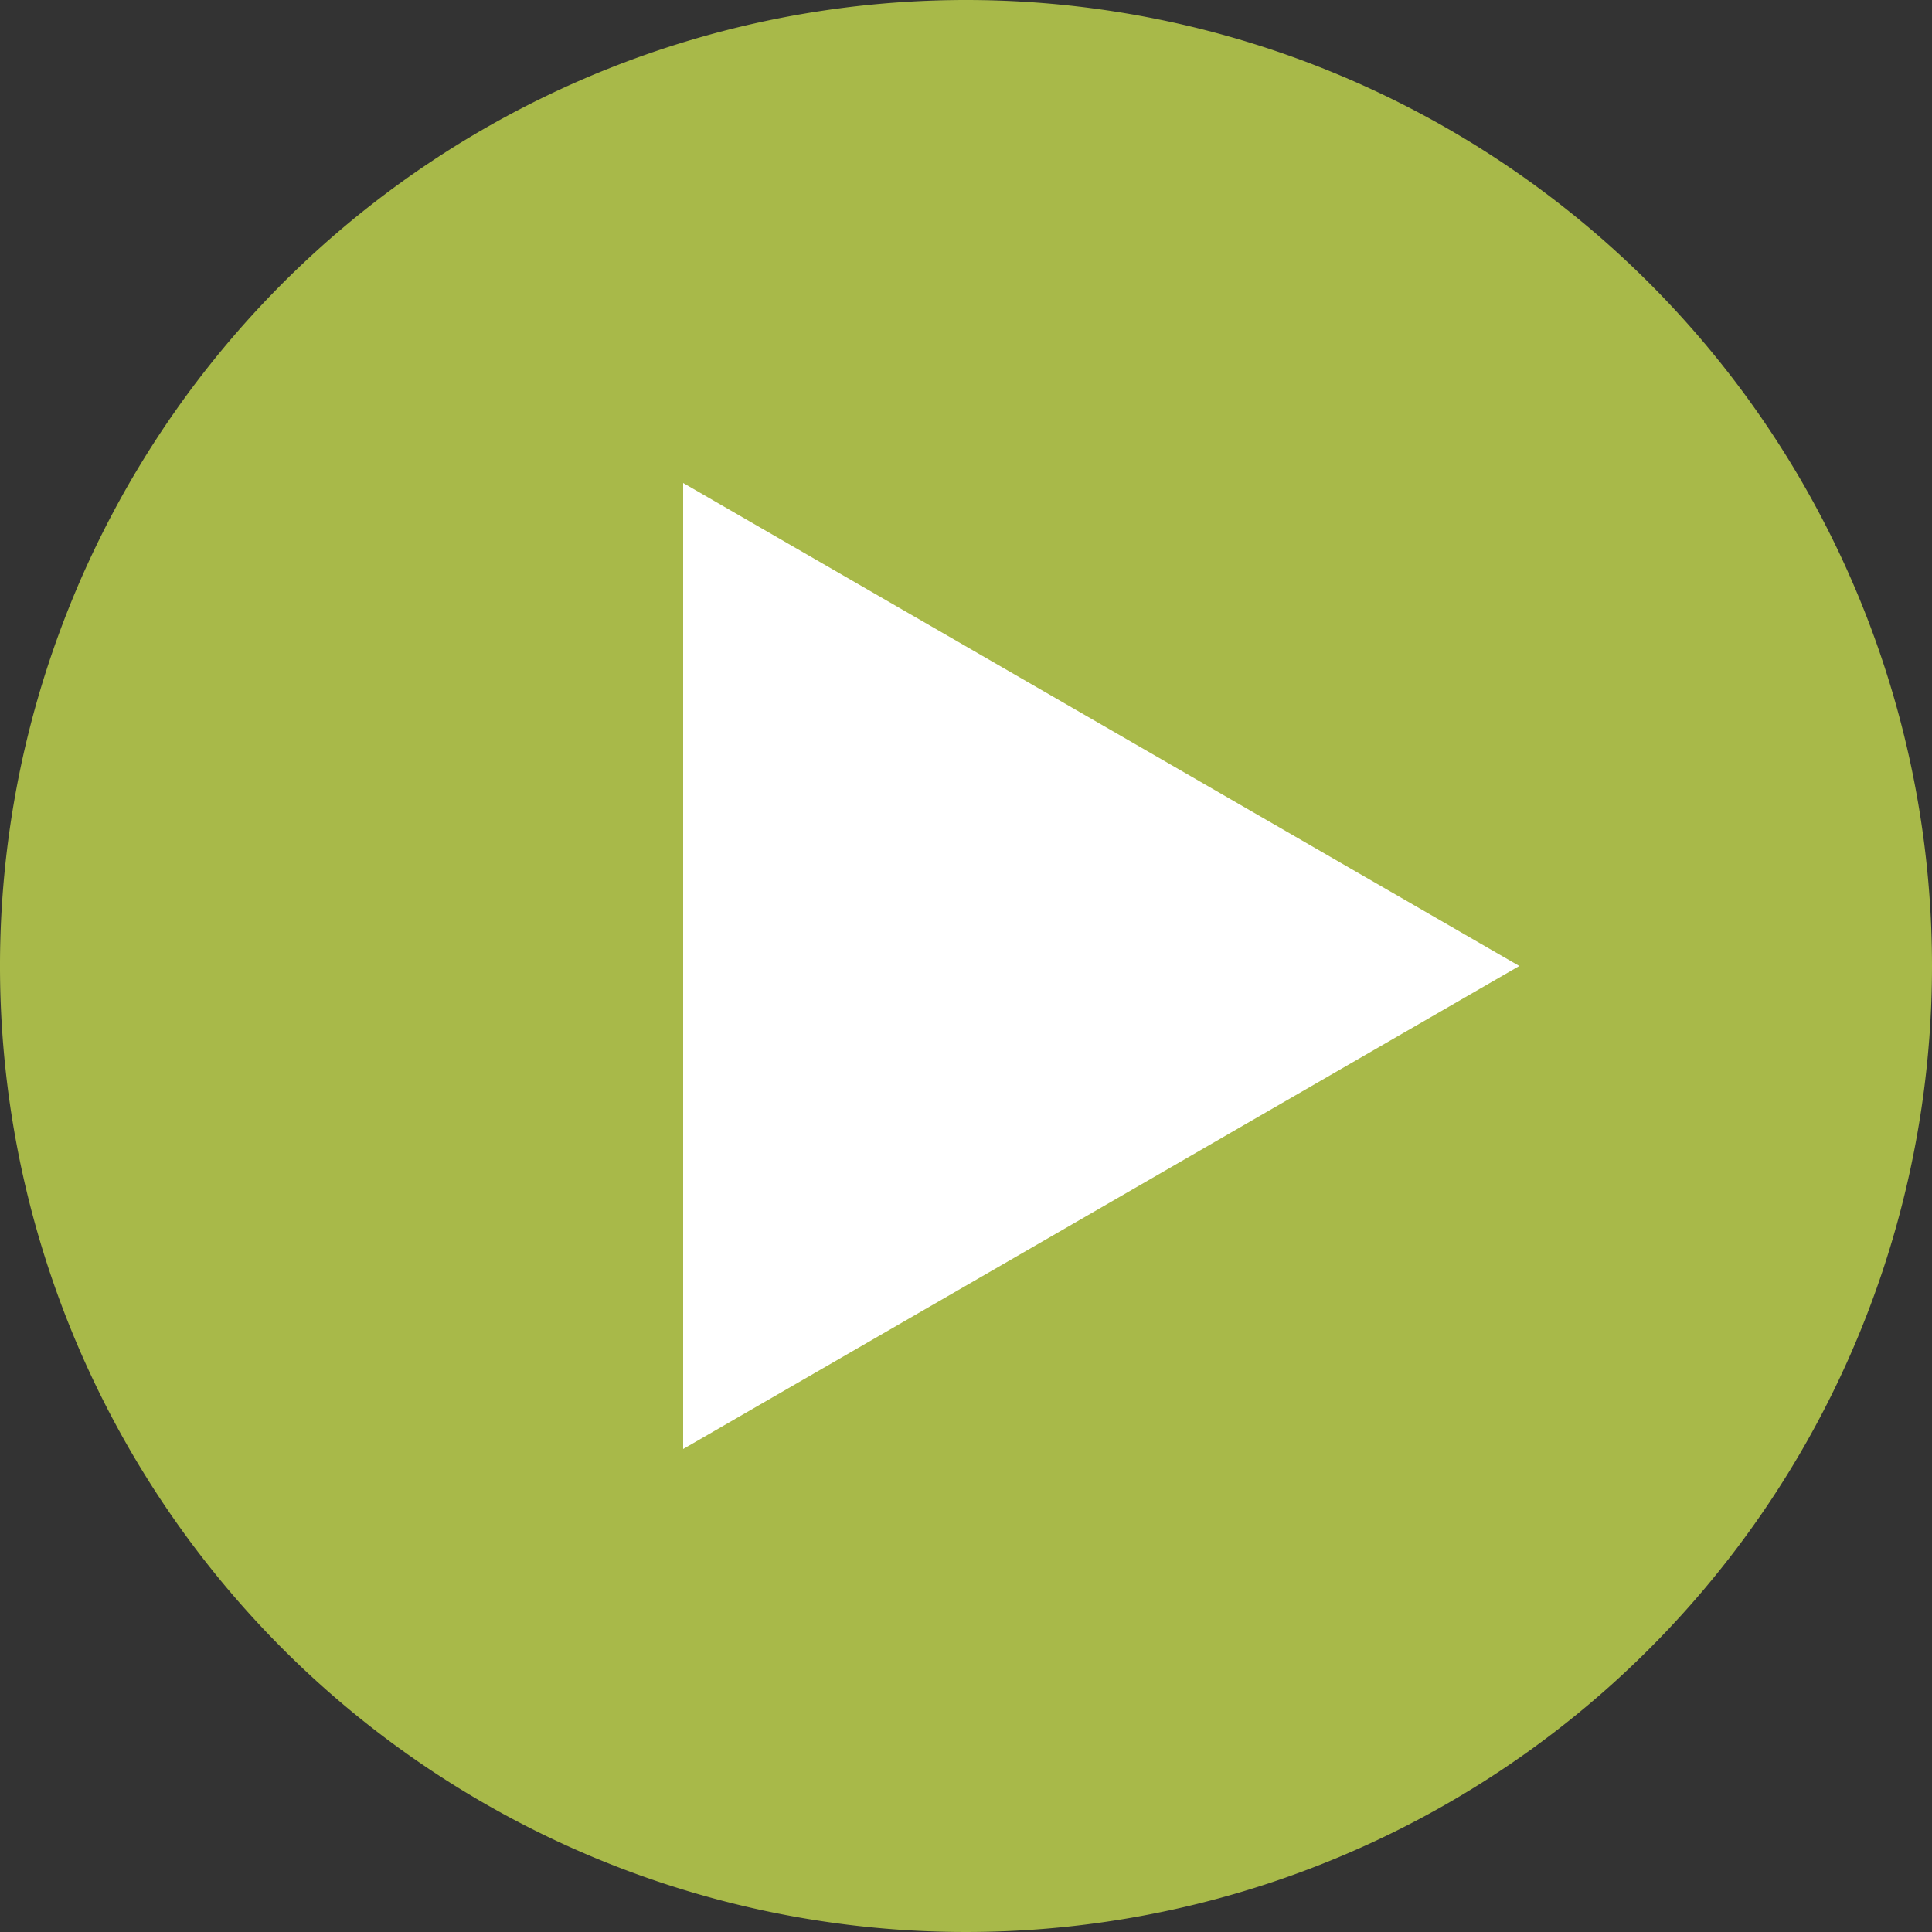 <svg xmlns="http://www.w3.org/2000/svg" viewBox="0 0 75 75"><rect x="0" y="0" width="75" height="75" fill="#333333" stroke="none"/><defs><style>.cls-1{fill:#a8b949;}.cls-2{fill:#fff;}</style></defs><title>submit_gumb</title><g id="Layer_2" data-name="Layer 2"><g id="Layer_1-2" data-name="Layer 1"><path class="cls-1" d="M75,37.5A37.5,37.5,0,1,1,37.5,0,37.5,37.5,0,0,1,75,37.5"/><polygon class="cls-2" points="26.52 56.25 26.52 18.75 58.98 37.5 26.52 56.25"/></g></g></svg>
